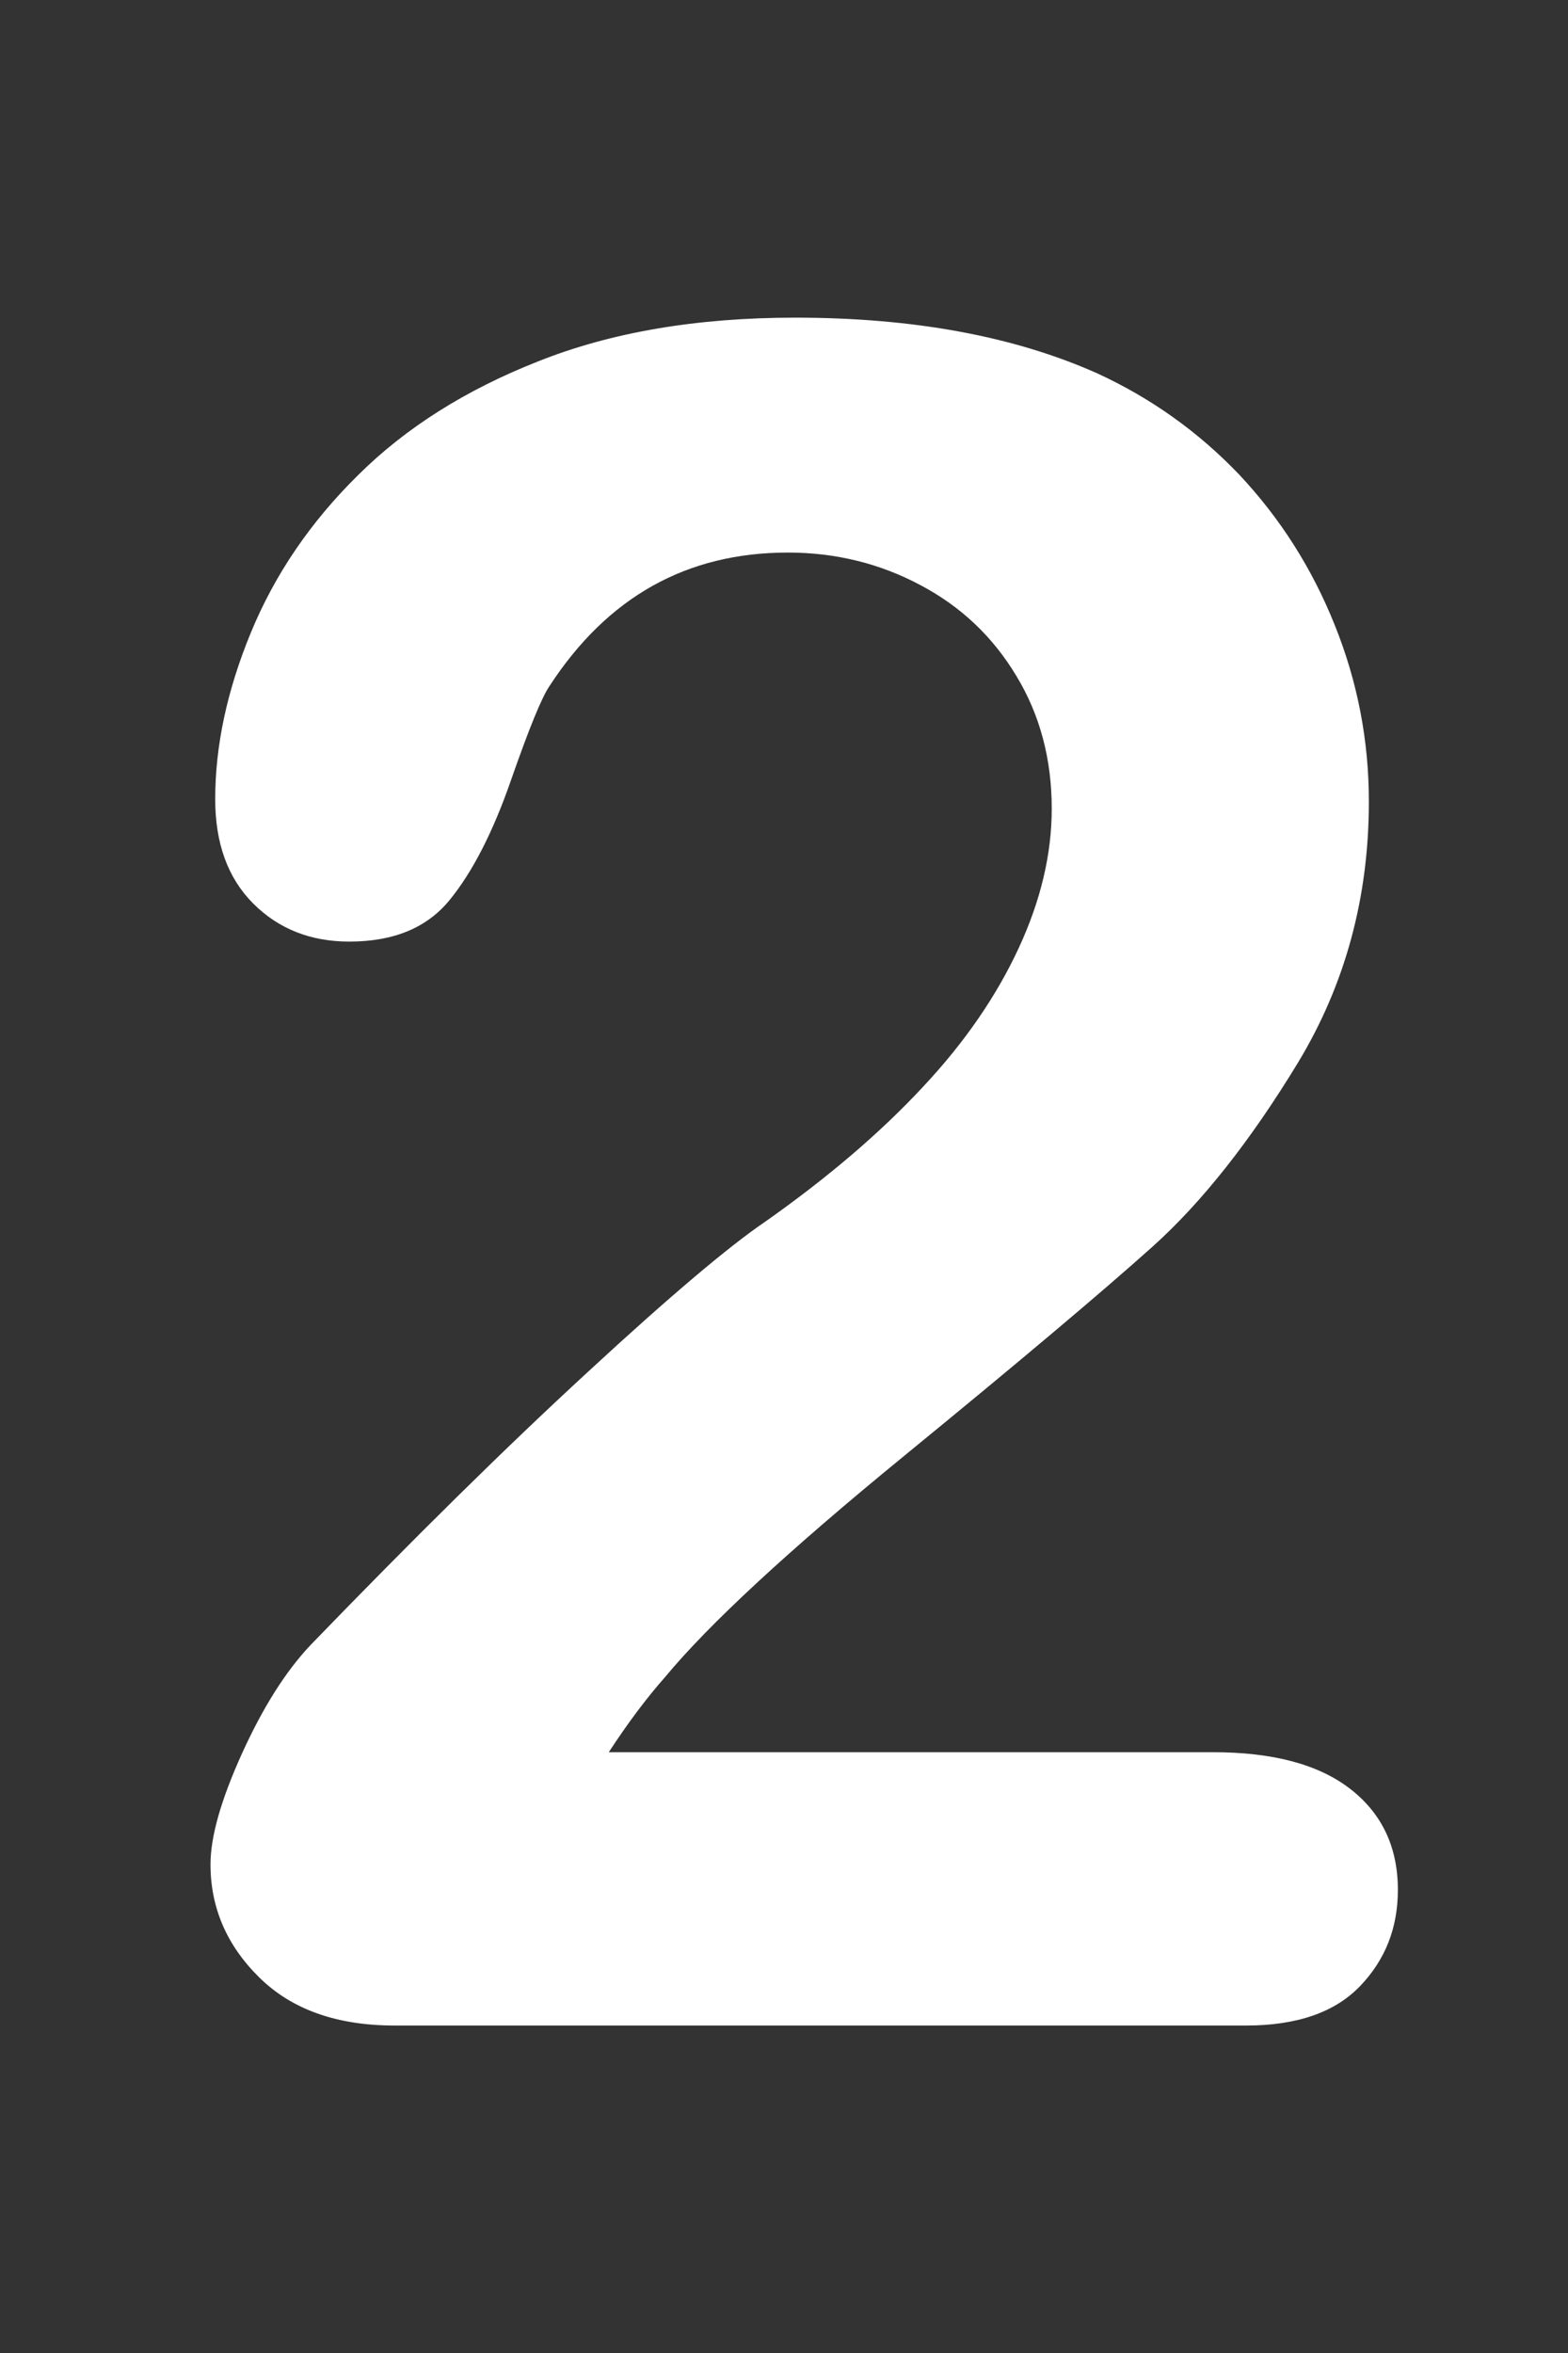 <svg width="4" height="6" viewBox="0 0 4 6" fill="none" xmlns="http://www.w3.org/2000/svg">
<rect x="0" y="0" width="4" height="6" fill="#333333" stroke="none"/>
<path d="M3.445 4.562C3.364 4.499 3.247 4.468 3.094 4.468H1.553C1.602 4.393 1.65 4.329 1.697 4.276C1.808 4.142 2.011 3.954 2.307 3.712C2.603 3.47 2.814 3.292 2.94 3.179C3.066 3.066 3.19 2.909 3.311 2.71C3.432 2.51 3.492 2.288 3.492 2.044C3.492 1.888 3.463 1.738 3.405 1.594C3.347 1.449 3.266 1.322 3.162 1.211C3.057 1.101 2.936 1.015 2.799 0.952C2.586 0.857 2.329 0.81 2.028 0.81C1.778 0.81 1.56 0.847 1.374 0.921C1.188 0.994 1.035 1.091 0.914 1.211C0.792 1.331 0.701 1.465 0.64 1.613C0.579 1.761 0.549 1.902 0.549 2.038C0.549 2.15 0.581 2.239 0.646 2.304C0.711 2.369 0.793 2.401 0.891 2.401C1.004 2.401 1.089 2.366 1.147 2.295C1.205 2.224 1.257 2.123 1.303 1.991C1.349 1.859 1.382 1.778 1.402 1.749C1.55 1.522 1.752 1.409 2.01 1.409C2.132 1.409 2.245 1.437 2.348 1.492C2.452 1.547 2.533 1.624 2.593 1.724C2.653 1.823 2.683 1.936 2.683 2.062C2.683 2.178 2.655 2.296 2.599 2.417C2.543 2.538 2.462 2.657 2.354 2.772C2.247 2.887 2.113 3.002 1.951 3.116C1.861 3.177 1.71 3.304 1.5 3.498C1.289 3.692 1.053 3.925 0.791 4.196C0.728 4.263 0.67 4.355 0.617 4.472C0.564 4.589 0.537 4.683 0.537 4.754C0.537 4.864 0.578 4.96 0.661 5.042C0.744 5.124 0.859 5.165 1.007 5.165H3.179C3.309 5.165 3.406 5.131 3.47 5.064C3.534 4.997 3.566 4.916 3.566 4.819C3.566 4.711 3.526 4.625 3.445 4.562Z" fill="white"/>
</svg>
